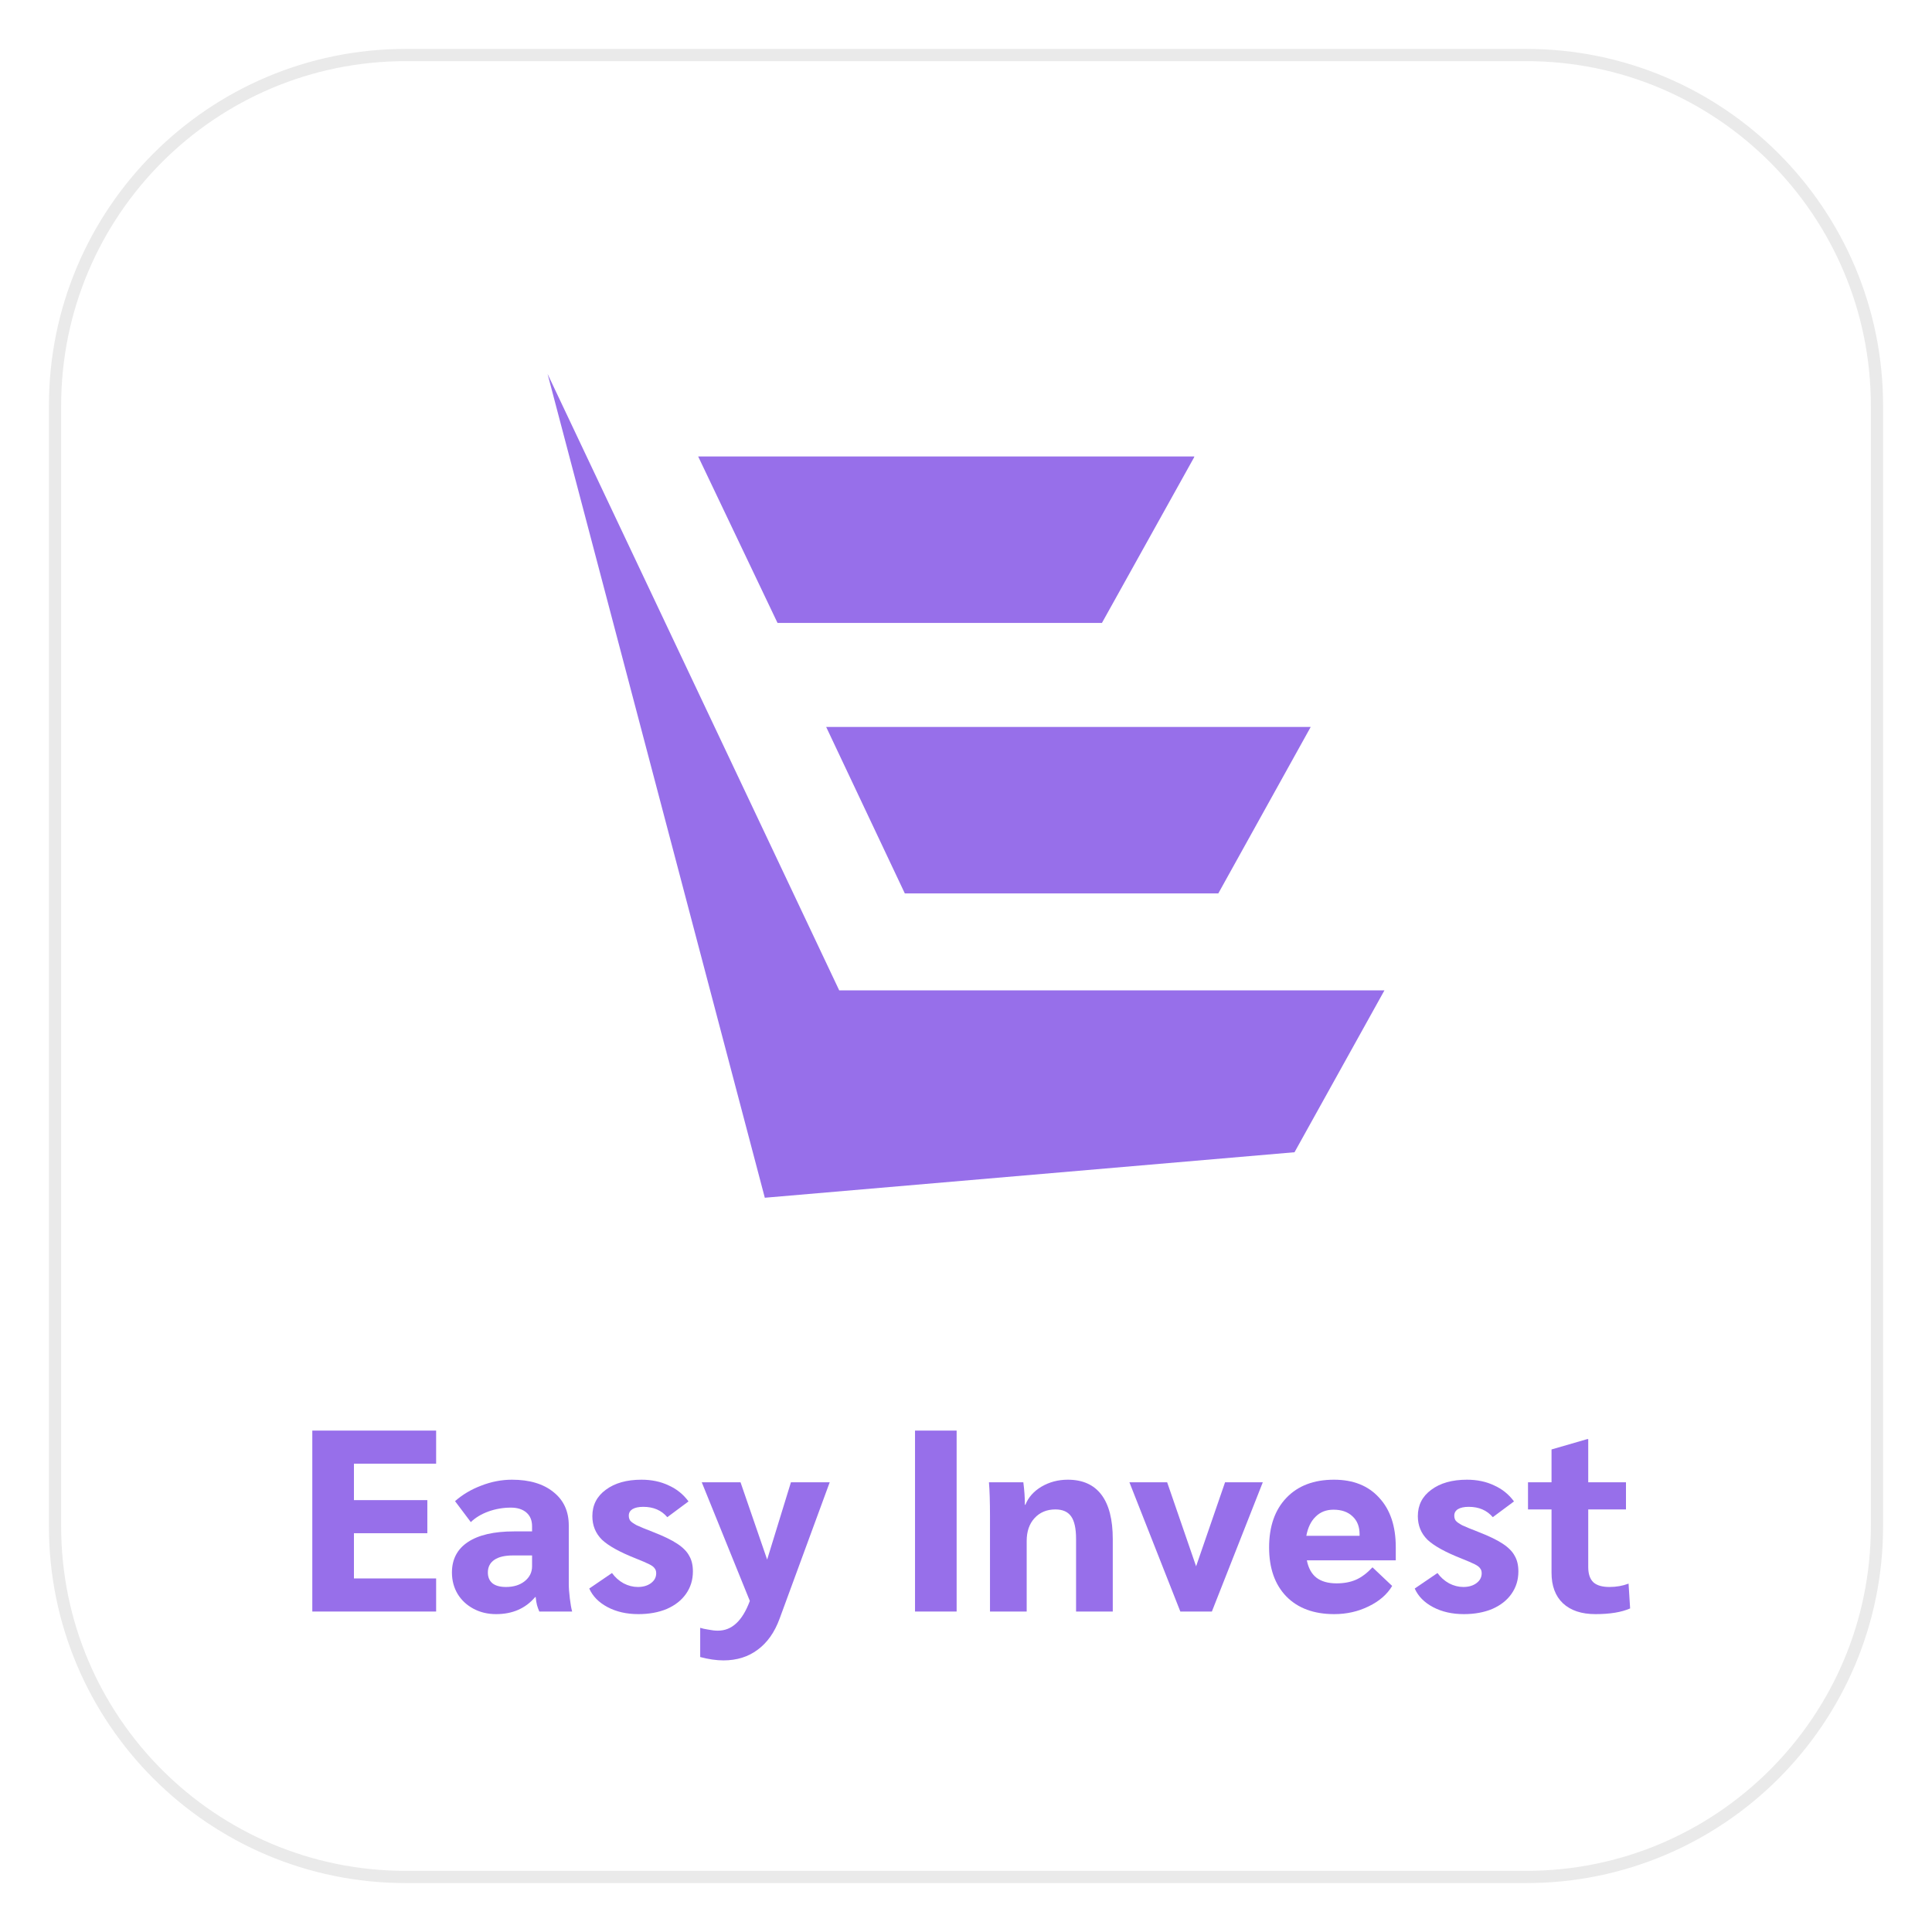 <svg width="158" height="158" viewBox="0 0 158 158" fill="none" xmlns="http://www.w3.org/2000/svg">
<g filter="url(#filter0_d_22_657)">
<path d="M33.187 2.5H124.813C140.657 2.5 153.5 15.344 153.5 31.187V122.813C153.5 138.657 140.657 151.5 124.813 151.5H33.187C17.343 151.5 4.5 138.657 4.5 122.813V31.187C4.5 15.344 17.343 2.5 33.187 2.5Z" fill="white" stroke="#EAEAEA"/>
<path d="M105.866 92.231L62.547 95.952L44.781 28.58L68.632 78.993H113.22L105.866 92.231Z" fill="#976FEA"/>
<path d="M107.191 57.449H67.564L73.996 71.062H99.635L107.191 57.449Z" fill="#976FEA"/>
<path d="M97.646 35.416L97.674 35.329H57.096L63.585 48.942H90.118L97.646 35.416Z" fill="#976FEA"/>
<path d="M25.541 114.994H35.667V117.7H28.945V120.681H34.948V123.387H28.945V127.086H35.667V129.792H25.541V114.994Z" fill="#976FEA"/>
<path d="M40.575 130.004C39.884 130.004 39.264 129.856 38.715 129.56C38.165 129.264 37.735 128.862 37.425 128.355C37.115 127.833 36.96 127.248 36.96 126.6C36.96 125.515 37.397 124.683 38.27 124.106C39.144 123.528 40.399 123.239 42.033 123.239H43.513V122.816C43.513 122.337 43.358 121.963 43.048 121.696C42.738 121.428 42.315 121.294 41.78 121.294C41.146 121.294 40.532 121.4 39.941 121.611C39.363 121.822 38.884 122.111 38.503 122.478L37.214 120.765C37.819 120.23 38.531 119.807 39.349 119.497C40.18 119.173 41.019 119.011 41.864 119.011C43.302 119.011 44.436 119.349 45.268 120.026C46.099 120.688 46.515 121.597 46.515 122.753V127.509C46.515 127.847 46.543 128.249 46.6 128.714C46.656 129.179 46.72 129.539 46.79 129.792H44.105C44.021 129.595 43.957 129.419 43.915 129.264C43.873 129.109 43.837 128.89 43.809 128.608H43.767C42.978 129.539 41.914 130.004 40.575 130.004ZM41.378 127.784C41.998 127.784 42.506 127.629 42.9 127.319C43.309 126.995 43.513 126.586 43.513 126.093V125.205H41.949C41.286 125.205 40.779 125.325 40.427 125.564C40.075 125.804 39.898 126.149 39.898 126.6C39.898 126.981 40.025 127.277 40.279 127.488C40.532 127.685 40.899 127.784 41.378 127.784Z" fill="#976FEA"/>
<path d="M52.206 130.004C51.247 130.004 50.409 129.813 49.69 129.433C48.971 129.052 48.471 128.545 48.189 127.911L50.049 126.642C50.303 126.995 50.62 127.277 51.001 127.488C51.381 127.685 51.769 127.784 52.163 127.784C52.6 127.784 52.96 127.678 53.242 127.467C53.523 127.255 53.664 126.988 53.664 126.664C53.664 126.494 53.622 126.361 53.538 126.262C53.467 126.149 53.319 126.036 53.094 125.924C52.868 125.811 52.509 125.656 52.015 125.459C50.691 124.937 49.761 124.423 49.225 123.915C48.703 123.394 48.443 122.753 48.443 121.992C48.443 121.09 48.809 120.371 49.542 119.835C50.275 119.286 51.247 119.011 52.459 119.011C53.291 119.011 54.031 119.166 54.679 119.476C55.342 119.772 55.884 120.209 56.307 120.787L54.573 122.076C54.094 121.512 53.439 121.23 52.607 121.23C52.227 121.23 51.931 121.294 51.719 121.421C51.522 121.548 51.423 121.724 51.423 121.949C51.423 122.118 51.466 122.259 51.55 122.372C51.635 122.471 51.804 122.591 52.058 122.731C52.325 122.858 52.769 123.041 53.39 123.281C54.263 123.619 54.933 123.943 55.398 124.254C55.863 124.564 56.187 124.895 56.37 125.247C56.568 125.585 56.666 126.008 56.666 126.516C56.666 127.206 56.476 127.819 56.096 128.355C55.729 128.876 55.208 129.285 54.531 129.581C53.855 129.863 53.08 130.004 52.206 130.004Z" fill="#976FEA"/>
<path d="M67.854 119.222L63.753 130.384C63.344 131.498 62.745 132.343 61.956 132.921C61.181 133.499 60.251 133.788 59.165 133.788C58.588 133.788 57.953 133.696 57.263 133.513V131.124C57.432 131.18 57.657 131.23 57.939 131.272C58.221 131.328 58.475 131.357 58.7 131.357C59.278 131.357 59.779 131.159 60.201 130.765C60.638 130.37 61.012 129.757 61.322 128.926L57.39 119.222H60.561L62.738 125.543L64.683 119.222H67.854Z" fill="#976FEA"/>
<path d="M74.831 114.994H78.234V129.792H74.831V114.994Z" fill="#976FEA"/>
<path d="M80.962 122.055C80.962 120.801 80.933 119.856 80.877 119.222H83.689C83.773 119.87 83.816 120.484 83.816 121.061H83.858C84.097 120.455 84.534 119.962 85.168 119.582C85.817 119.201 86.536 119.011 87.325 119.011C88.537 119.011 89.453 119.419 90.073 120.237C90.693 121.054 91.003 122.266 91.003 123.873V129.792H88.001V123.852C88.001 123.006 87.867 122.393 87.6 122.013C87.332 121.632 86.902 121.442 86.31 121.442C85.605 121.442 85.035 121.681 84.598 122.161C84.175 122.626 83.963 123.246 83.963 124.021V129.792H80.962V122.055Z" fill="#976FEA"/>
<path d="M103.272 119.222L99.108 129.792H96.528L92.364 119.222H95.45L97.818 126.093L100.186 119.222H103.272Z" fill="#976FEA"/>
<path d="M114.147 125.607H106.875C107.002 126.241 107.262 126.713 107.657 127.023C108.066 127.333 108.615 127.488 109.306 127.488C109.912 127.488 110.44 127.389 110.891 127.192C111.342 126.995 111.793 126.656 112.244 126.177L113.851 127.699C113.442 128.39 112.801 128.947 111.927 129.369C111.067 129.792 110.13 130.004 109.116 130.004C107.452 130.004 106.149 129.524 105.205 128.566C104.26 127.594 103.788 126.255 103.788 124.549C103.788 122.83 104.26 121.477 105.205 120.491C106.149 119.504 107.445 119.011 109.094 119.011C110.673 119.011 111.906 119.504 112.794 120.491C113.696 121.463 114.147 122.809 114.147 124.528V125.607ZM111.187 123.471C111.187 122.851 110.997 122.365 110.616 122.013C110.236 121.646 109.715 121.463 109.052 121.463C108.46 121.463 107.974 121.653 107.593 122.034C107.213 122.4 106.959 122.922 106.832 123.598H111.187V123.471Z" fill="#976FEA"/>
<path d="M119.714 130.004C118.755 130.004 117.917 129.813 117.198 129.433C116.479 129.052 115.979 128.545 115.697 127.911L117.558 126.642C117.811 126.995 118.128 127.277 118.509 127.488C118.889 127.685 119.277 127.784 119.672 127.784C120.108 127.784 120.468 127.678 120.75 127.467C121.032 127.255 121.173 126.988 121.173 126.664C121.173 126.494 121.13 126.361 121.046 126.262C120.975 126.149 120.827 126.036 120.602 125.924C120.376 125.811 120.017 125.656 119.524 125.459C118.199 124.937 117.269 124.423 116.733 123.915C116.212 123.394 115.951 122.753 115.951 121.992C115.951 121.09 116.317 120.371 117.05 119.835C117.783 119.286 118.756 119.011 119.968 119.011C120.799 119.011 121.539 119.166 122.187 119.476C122.85 119.772 123.392 120.209 123.815 120.787L122.082 122.076C121.602 121.512 120.947 121.23 120.116 121.23C119.735 121.23 119.439 121.294 119.228 121.421C119.03 121.548 118.932 121.724 118.932 121.949C118.932 122.118 118.974 122.259 119.059 122.372C119.143 122.471 119.312 122.591 119.566 122.731C119.834 122.858 120.278 123.041 120.898 123.281C121.771 123.619 122.441 123.943 122.906 124.254C123.371 124.564 123.695 124.895 123.878 125.247C124.076 125.585 124.174 126.008 124.174 126.516C124.174 127.206 123.984 127.819 123.604 128.355C123.237 128.876 122.716 129.285 122.039 129.581C121.363 129.863 120.588 130.004 119.714 130.004Z" fill="#976FEA"/>
<path d="M130.479 130.004C129.337 130.004 128.449 129.708 127.815 129.116C127.195 128.524 126.885 127.692 126.885 126.621V121.442H124.961V119.222H126.885V116.537L129.802 115.692H129.887V119.222H132.973V121.442H129.887V126.156C129.887 126.72 130.028 127.136 130.31 127.403C130.592 127.657 131.028 127.784 131.62 127.784C132.184 127.784 132.706 127.692 133.185 127.509L133.312 129.539C132.607 129.849 131.663 130.004 130.479 130.004Z" fill="#976FEA"/>
</g>
<defs>
<filter id="filter0_d_22_657" x="0" y="0" width="158" height="158" filterUnits="userSpaceOnUse" color-interpolation-filters="sRGB">
<feFlood flood-opacity="0" result="BackgroundImageFix"/>
<feColorMatrix in="SourceAlpha" type="matrix" values="0 0 0 0 0 0 0 0 0 0 0 0 0 0 0 0 0 0 127 0" result="hardAlpha"/>
<feOffset dy="2"/>
<feGaussianBlur stdDeviation="2"/>
<feComposite in2="hardAlpha" operator="out"/>
<feColorMatrix type="matrix" values="0 0 0 0 0 0 0 0 0 0 0 0 0 0 0 0 0 0 0.2 0"/>
<feBlend mode="normal" in2="BackgroundImageFix" result="effect1_dropShadow_22_657"/>
<feBlend mode="normal" in="SourceGraphic" in2="effect1_dropShadow_22_657" result="shape"/>
</filter>
</defs>
</svg>
